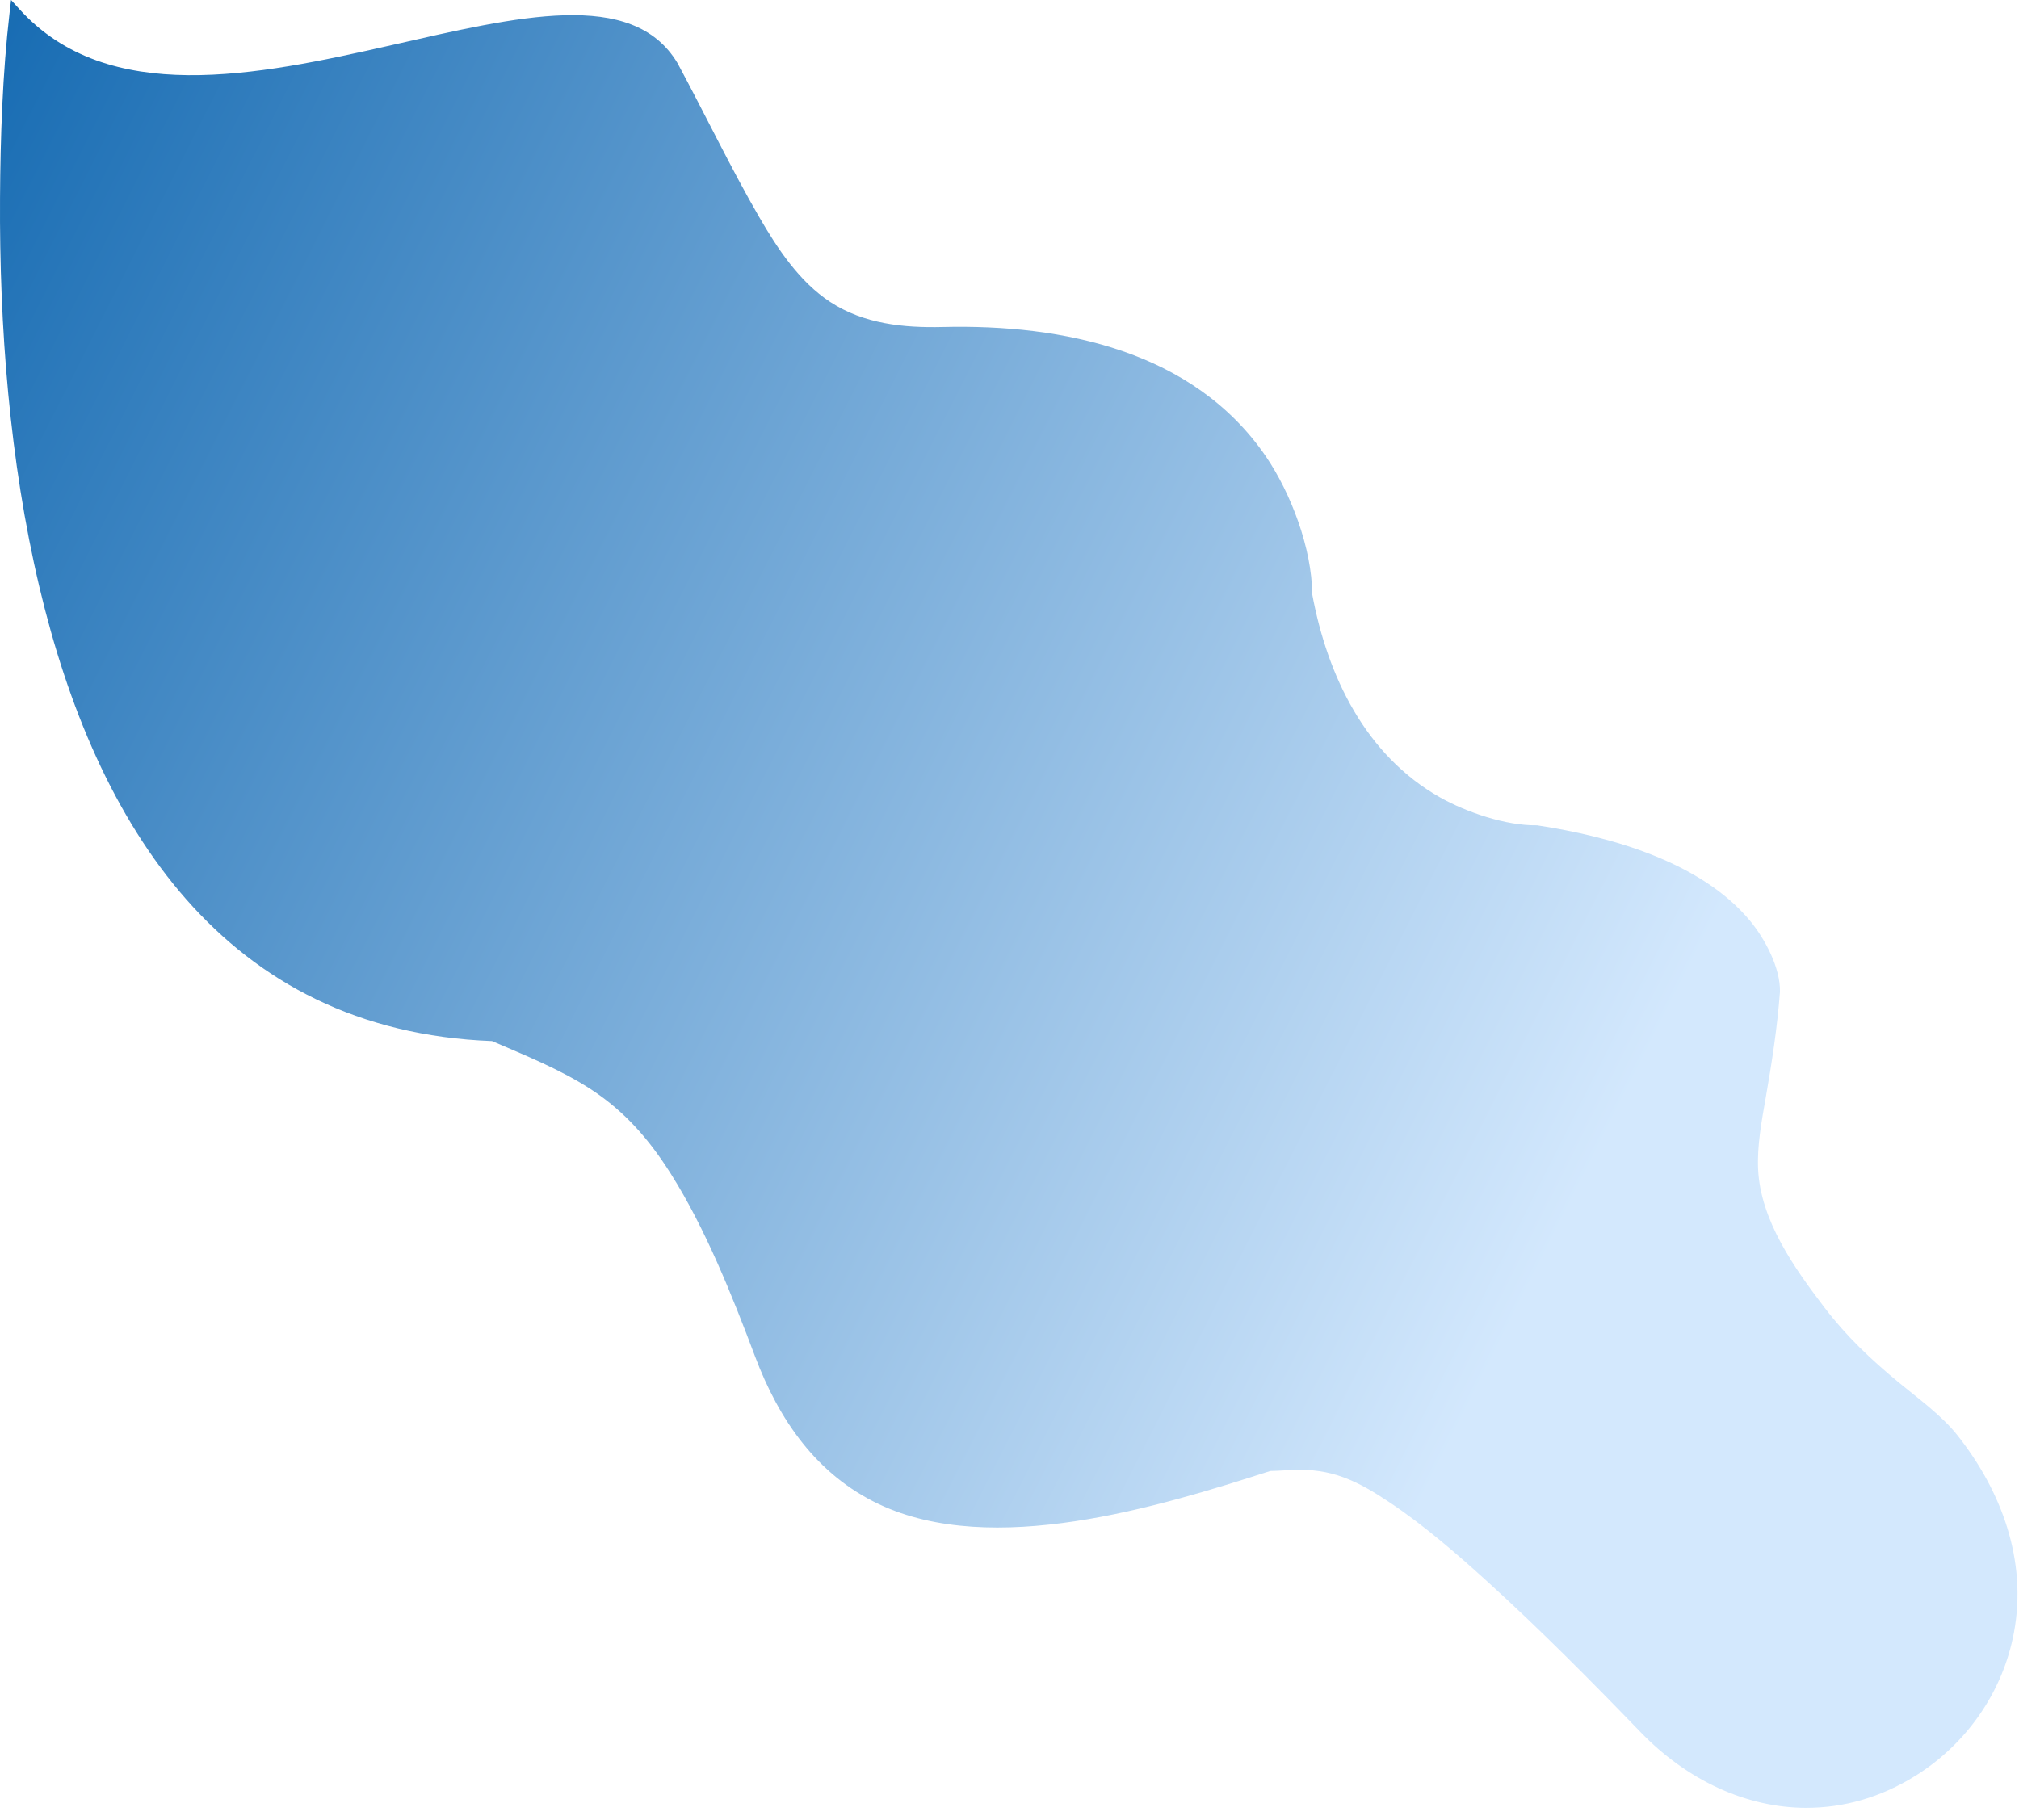<svg xmlns="http://www.w3.org/2000/svg" fill="none" viewBox="0 0 71 64">
  <path d="M63.532 63.586c-2.133 0-4.215-.98-5.843-2.666-1.745-1.807-3.529-3.608-5.389-5.297-1.067-.969-2.212-1.962-3.411-2.766-1.163-.778-2.062-1.225-3.468-1.155-.249.013-.498.032-.748.035-3.964 1.275-9.772 3.054-13.762 1.17-2.196-1.038-3.521-2.973-4.357-5.194-.803-2.135-1.74-4.49-2.961-6.424-.756-1.199-1.603-2.18-2.792-2.962-1.071-.702-2.325-1.203-3.499-1.71-9.422-.359-13.936-7.598-15.919-15.98C.337 16.214-.025 11.504.001 6.966.013 4.836.09 2.571.337.449L.389 0l.305.334c3.109 3.41 8.314 2.333 13.07 1.255 4.432-1.005 8.472-2.01 10.057.623.971 1.798 1.86 3.666 2.876 5.421.643 1.108 1.411 2.277 2.502 2.99 1.176.77 2.582.912 3.955.878 4.231-.102 8.819.84 11.36 4.55.882 1.29 1.623 3.247 1.63 4.843.535 2.881 1.874 5.674 4.51 7.16.914.514 2.31.99 3.382.974h.018l.016.003c2.557.39 5.753 1.276 7.478 3.363.514.622 1.069 1.654 1.046 2.494-.097 1.273-.284 2.481-.501 3.725-.142.812-.304 1.671-.268 2.496.078 1.814 1.278 3.495 2.339 4.886.77 1.01 1.638 1.83 2.614 2.635.672.553 1.51 1.161 2.049 1.843 1.565 1.976 2.467 4.419 1.995 6.95-.389 2.084-1.664 3.911-3.457 5.032-1.238.773-2.543 1.13-3.83 1.13h-.007" fill="url(#5uXQfHYPc2Ya)"/>
  <defs>
    <linearGradient id="5uXQfHYPc2Ya" x1="-6.33" y1="9.471" x2="56.117" y2="40.963" gradientUnits="userSpaceOnUse">
      <stop stop-color="#1369B1"/>
      <stop offset=".999" stop-color="#D3E8FD"/>
      <stop offset="1" stop-color="#D3E8FD"/>
    </linearGradient>
  </defs>
</svg>
